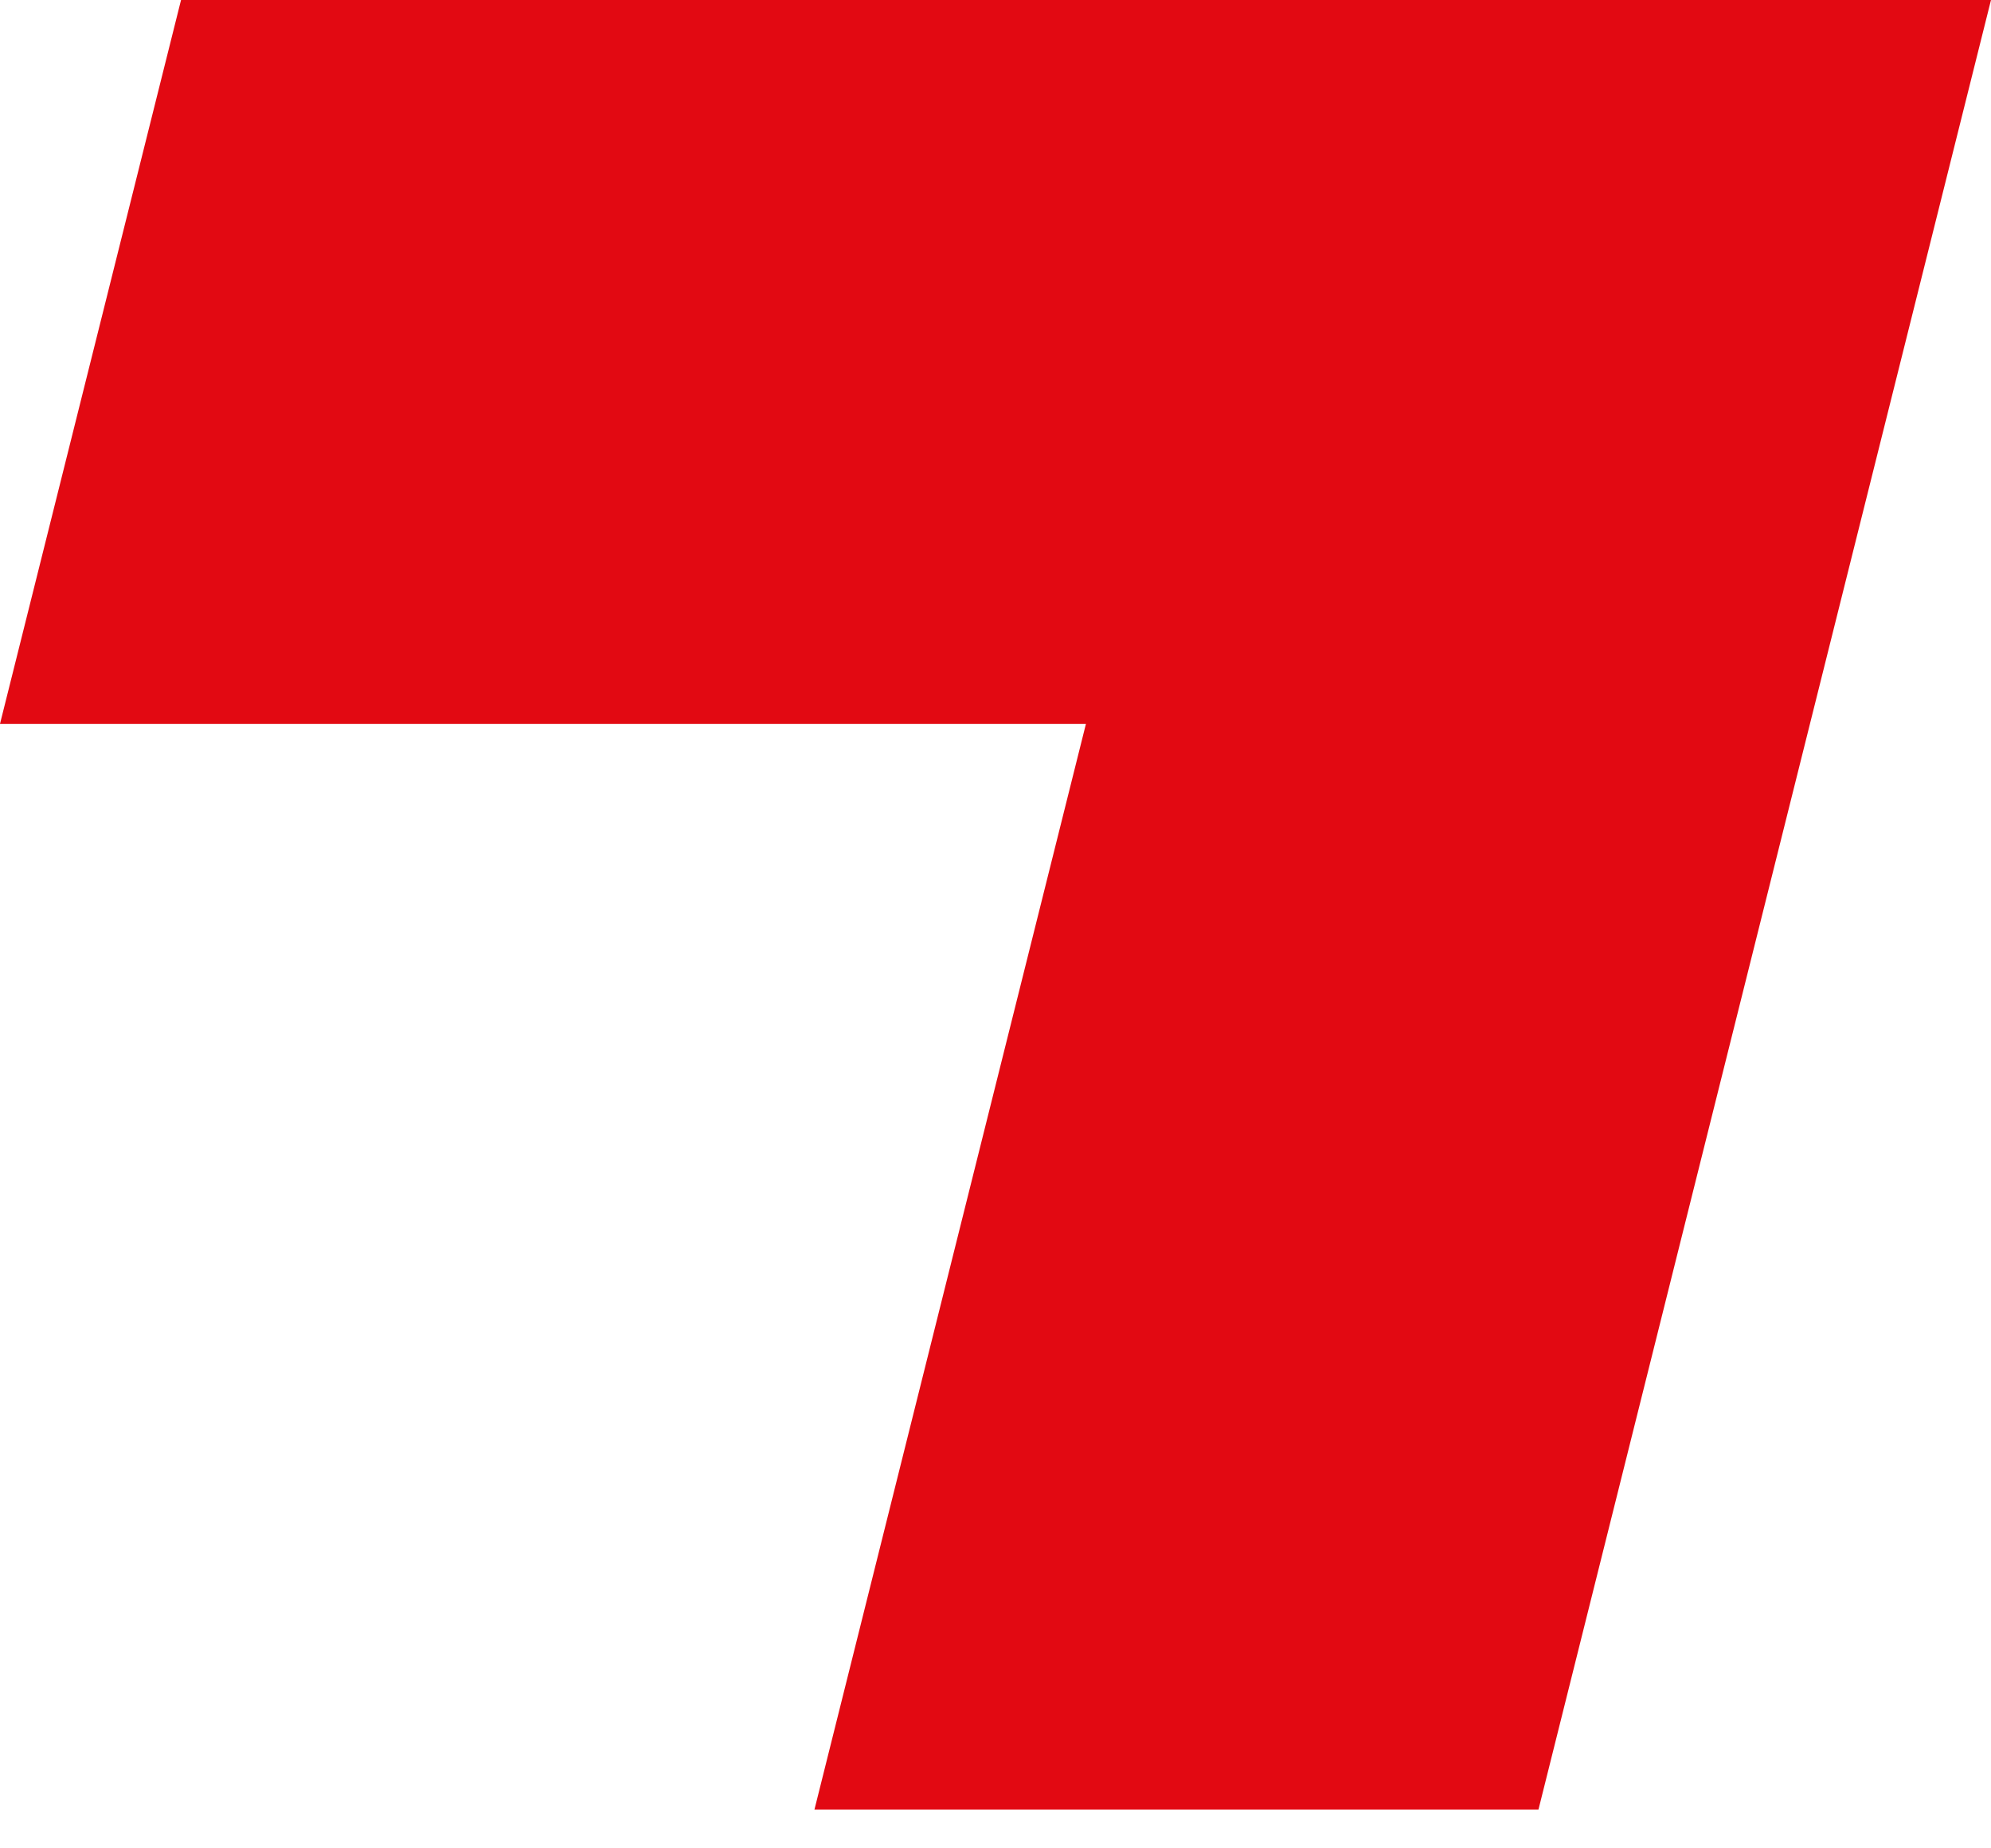 <svg width="14" height="13" viewBox="0 0 14 13" fill="none" xmlns="http://www.w3.org/2000/svg">
<path fill-rule="evenodd" clip-rule="evenodd" d="M8.909 0H1.273L0 5.091H7.636L5.727 12.727H10.818L12.727 5.091L14 0H8.909Z" fill="#E20912"/>
</svg>
